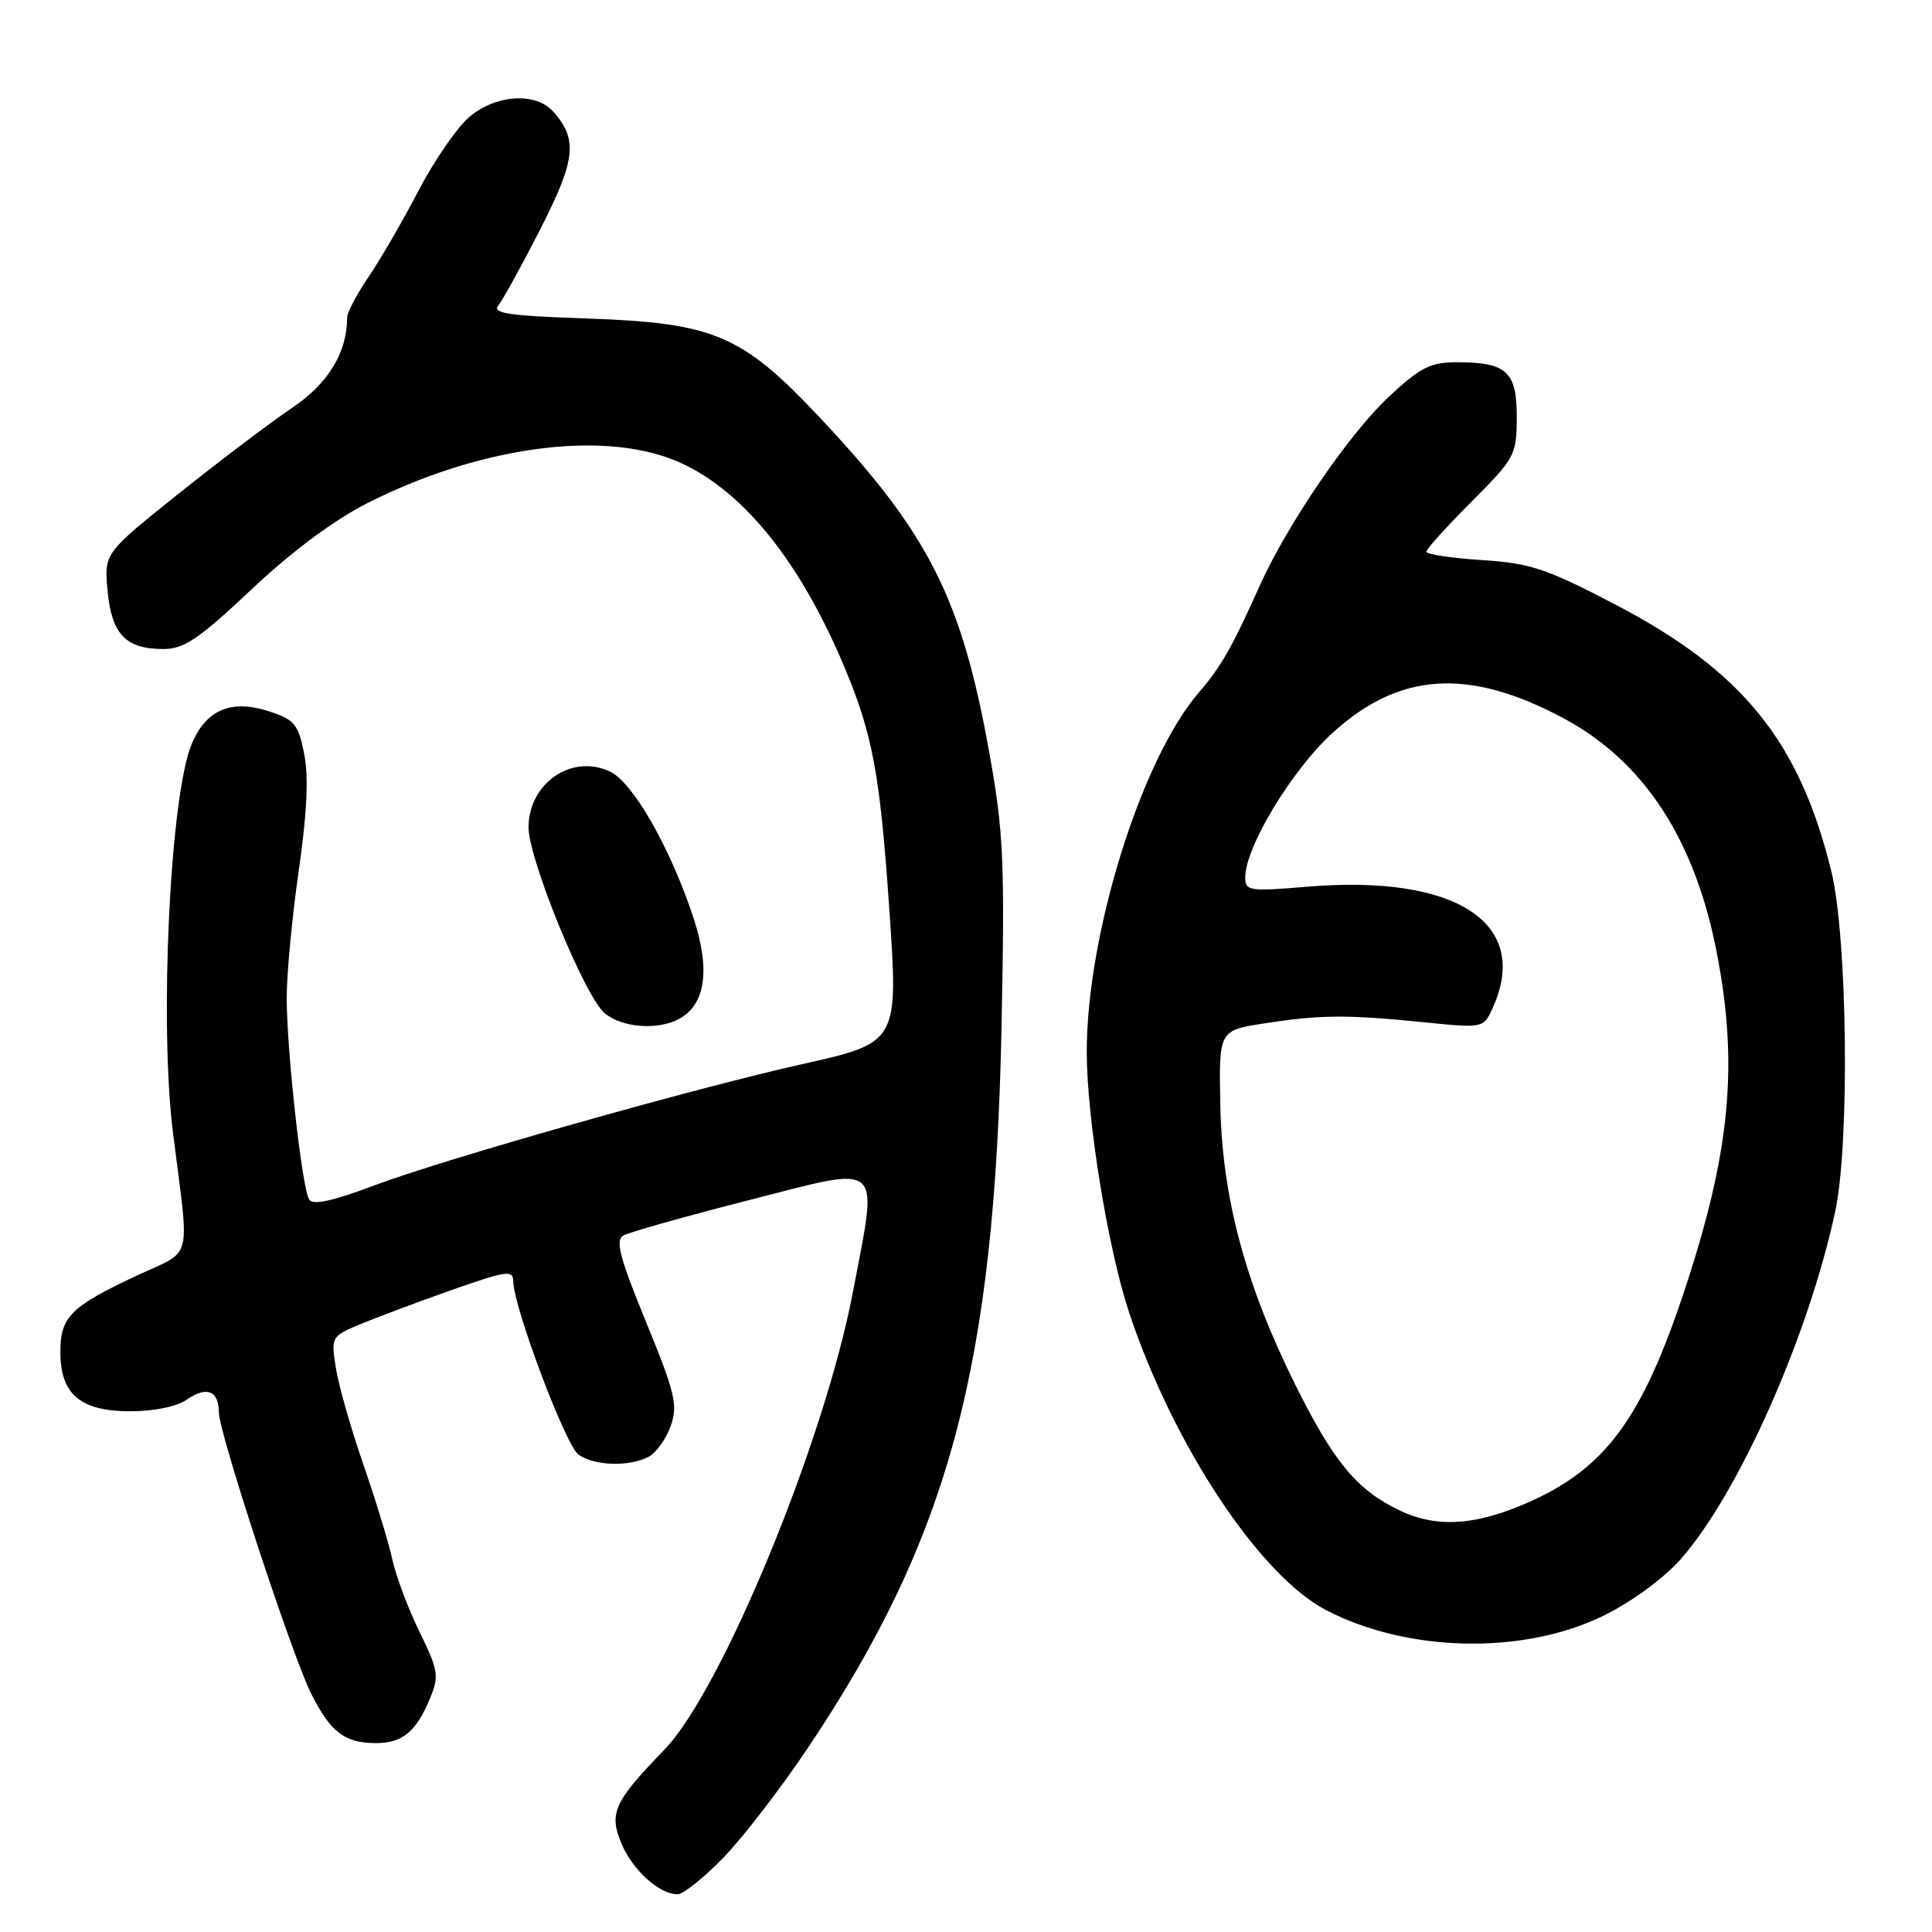 <?xml version="1.0" encoding="UTF-8" standalone="no"?>
<!DOCTYPE svg PUBLIC "-//W3C//DTD SVG 1.1//EN" "http://www.w3.org/Graphics/SVG/1.1/DTD/svg11.dtd" >
<svg xmlns="http://www.w3.org/2000/svg" xmlns:xlink="http://www.w3.org/1999/xlink" version="1.1" viewBox="0 0 256 256">
 <g >
 <path fill="currentColor"
d=" M 95.85 246.15 C 98.45 243.48 103.55 236.85 107.19 231.40 C 125.81 203.52 131.81 181.06 132.71 136.00 C 133.15 114.13 132.98 110.25 131.10 99.79 C 127.41 79.24 123.09 70.71 108.59 55.29 C 98.29 44.34 94.61 42.78 77.73 42.20 C 67.41 41.85 65.16 41.51 66.03 40.47 C 66.62 39.75 69.13 35.20 71.60 30.35 C 76.31 21.13 76.59 18.44 73.27 14.75 C 70.96 12.19 65.71 12.53 62.22 15.47 C 60.60 16.83 57.57 21.22 55.48 25.22 C 53.39 29.23 50.41 34.38 48.84 36.68 C 47.28 38.98 46.00 41.40 46.00 42.06 C 46.00 46.72 43.49 50.83 38.68 54.06 C 35.87 55.95 29.12 61.06 23.67 65.41 C 13.78 73.32 13.78 73.32 14.26 78.33 C 14.81 84.07 16.67 86.00 21.66 86.00 C 24.39 86.00 26.37 84.66 33.37 78.06 C 38.78 72.97 44.32 68.86 48.83 66.59 C 62.85 59.53 78.26 57.17 88.21 60.55 C 97.38 63.68 105.69 73.49 111.99 88.63 C 115.65 97.43 116.62 102.69 117.84 120.50 C 119.05 138.12 119.03 138.16 106.27 141.01 C 91.97 144.20 58.73 153.62 49.58 157.08 C 44.02 159.17 41.45 159.73 40.96 158.93 C 40.01 157.40 38.00 139.29 37.99 132.21 C 37.99 129.07 38.70 121.51 39.58 115.41 C 40.68 107.81 40.91 102.93 40.31 99.91 C 39.54 95.99 39.03 95.36 35.72 94.28 C 30.65 92.61 27.31 94.01 25.39 98.61 C 22.53 105.46 21.09 135.64 22.93 150.18 C 25.13 167.60 25.66 165.50 18.16 169.01 C 9.35 173.13 8.00 174.48 8.00 179.15 C 8.00 184.76 10.65 187.00 17.28 187.00 C 20.44 187.00 23.45 186.37 24.78 185.44 C 27.37 183.63 29.00 184.28 29.00 187.14 C 29.00 189.85 38.73 219.47 41.27 224.50 C 43.80 229.50 45.65 230.93 49.68 230.97 C 53.31 231.00 55.13 229.52 57.00 224.99 C 58.20 222.09 58.08 221.31 55.61 216.27 C 54.11 213.22 52.48 208.88 51.98 206.61 C 51.49 204.35 49.75 198.68 48.13 194.00 C 46.51 189.32 44.88 183.61 44.51 181.30 C 43.85 177.16 43.90 177.07 47.67 175.49 C 49.78 174.61 55.21 172.57 59.75 170.97 C 67.10 168.38 68.00 168.24 68.01 169.78 C 68.03 173.13 74.92 191.47 76.64 192.73 C 78.71 194.24 83.40 194.39 85.96 193.02 C 86.97 192.48 88.28 190.64 88.88 188.92 C 89.84 186.17 89.45 184.55 85.60 175.15 C 82.13 166.71 81.51 164.34 82.58 163.72 C 83.32 163.29 90.81 161.18 99.21 159.03 C 117.32 154.41 116.37 153.57 113.00 171.28 C 109.23 191.02 95.62 224.03 88.01 231.87 C 81.36 238.73 80.66 240.25 82.34 244.27 C 83.81 247.80 87.36 251.00 89.79 251.00 C 90.53 251.00 93.26 248.82 95.85 246.15 Z  M 212.51 214.07 C 216.23 212.24 220.49 209.11 222.72 206.58 C 230.39 197.86 239.63 177.06 243.18 160.50 C 245.11 151.51 244.80 124.24 242.67 115.50 C 238.46 98.24 230.89 88.89 214.01 80.09 C 204.87 75.32 202.76 74.62 196.32 74.21 C 192.29 73.95 189.00 73.45 189.00 73.10 C 189.00 72.75 191.69 69.78 194.98 66.48 C 200.74 60.72 200.96 60.31 200.98 55.29 C 201.00 49.24 199.65 48.00 193.02 48.00 C 189.52 48.00 188.19 48.68 183.98 52.62 C 178.73 57.53 170.55 69.52 166.92 77.61 C 163.26 85.78 161.79 88.36 158.83 91.79 C 151.23 100.60 144.00 123.79 144.00 139.37 C 144.00 148.22 146.82 165.56 149.64 174.00 C 155.50 191.55 166.95 208.82 175.75 213.37 C 186.61 218.99 201.93 219.28 212.51 214.07 Z  M 89.96 135.02 C 93.48 133.14 94.15 128.51 91.91 121.68 C 88.86 112.41 83.90 103.70 80.84 102.24 C 75.80 99.85 70.09 103.72 70.03 109.58 C 69.99 113.73 77.48 132.06 80.12 134.25 C 82.43 136.18 87.12 136.54 89.96 135.02 Z  M 185.50 200.16 C 179.79 197.44 176.73 193.75 171.60 183.42 C 165.04 170.21 161.95 158.70 161.70 146.52 C 161.50 136.54 161.50 136.54 167.50 135.61 C 174.98 134.45 178.42 134.43 188.53 135.44 C 196.56 136.25 196.56 136.25 197.78 133.58 C 202.90 122.34 192.99 115.85 173.25 117.49 C 165.53 118.14 165.00 118.06 165.00 116.25 C 165.00 112.25 171.15 102.07 176.54 97.14 C 185.39 89.05 194.56 88.45 207.10 95.13 C 217.84 100.86 224.61 111.23 227.52 126.42 C 230.27 140.79 229.30 151.95 223.85 169.00 C 218.01 187.27 213.22 194.15 203.11 198.80 C 195.85 202.13 190.51 202.55 185.50 200.16 Z "/>
</g>
</svg>